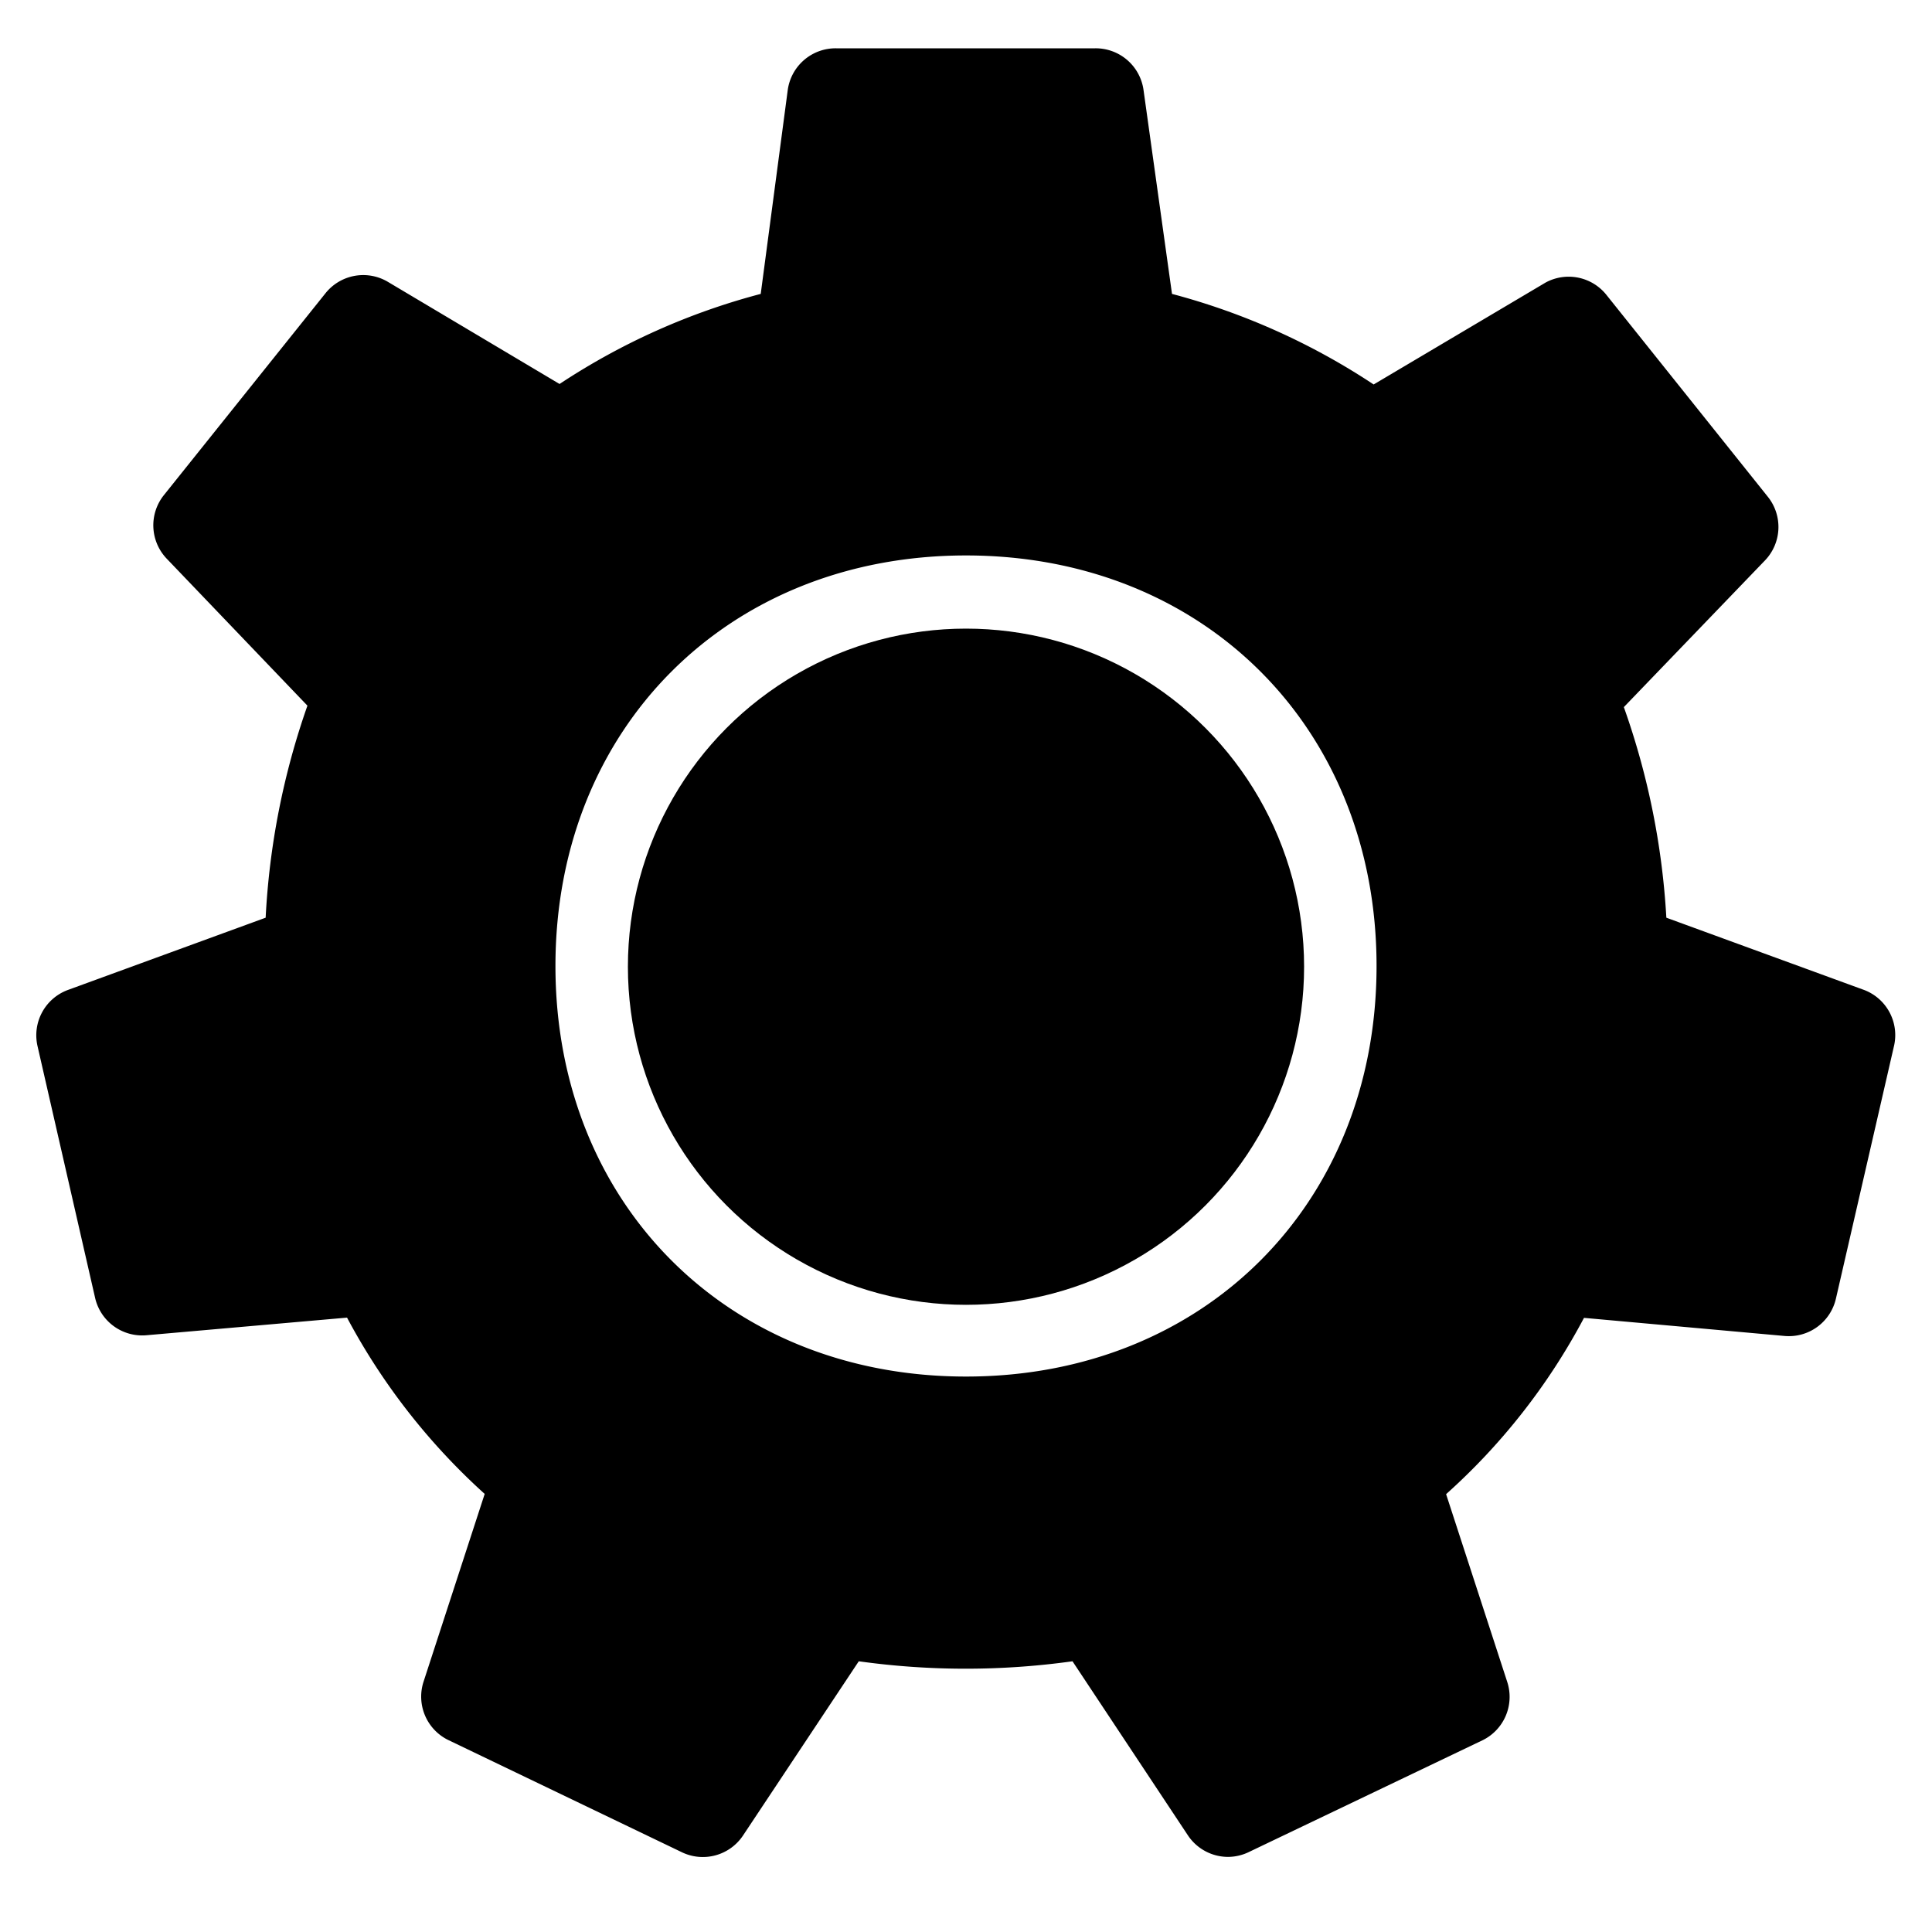 <svg id="Icons" xmlns="http://www.w3.org/2000/svg" viewBox="0 0 80 80"><title>VW_Icon_Settings_L_Active</title><path d="M77.21,41,69,38a31.27,31.27,0,0,0-1.76-8.72l5.85-6.08a2,2,0,0,0,.12-2.62l-6.7-8.38A2,2,0,0,0,64,11.7l-7.12,4.22a28.18,28.18,0,0,0-8.35-3.75L47.35,3.72a2,2,0,0,0-2-1.72H34.62a2,2,0,0,0-2,1.72L31.5,12.17a28,28,0,0,0-8.33,3.73l-7.11-4.23a2,2,0,0,0-2.58.47l-6.7,8.37a2,2,0,0,0,.12,2.62l5.83,6.09A31.27,31.27,0,0,0,11,38L2.79,41a2,2,0,0,0-1.24,2.3L3.94,53.75a2,2,0,0,0,2.12,1.54l8.31-.73a26.79,26.79,0,0,0,5.7,7.3l-2.53,7.77a2,2,0,0,0,1,2.41l9.68,4.65A2,2,0,0,0,30.77,76l4.79-7.21a32,32,0,0,0,8.85,0L49.19,76a2,2,0,0,0,1.67.89,2,2,0,0,0,.85-.2l9.7-4.64a2,2,0,0,0,1-2.41l-2.53-7.77a26.34,26.34,0,0,0,5.71-7.3l8.31.75a2,2,0,0,0,2.12-1.54l2.4-10.44A2,2,0,0,0,77.21,41ZM40,57c-9.85,0-17-7.15-17-17s7.15-17,17-17,17,7.15,17,17S49.85,57,40,57Z"/><circle cx="40" cy="40.03" r="14"/></svg>